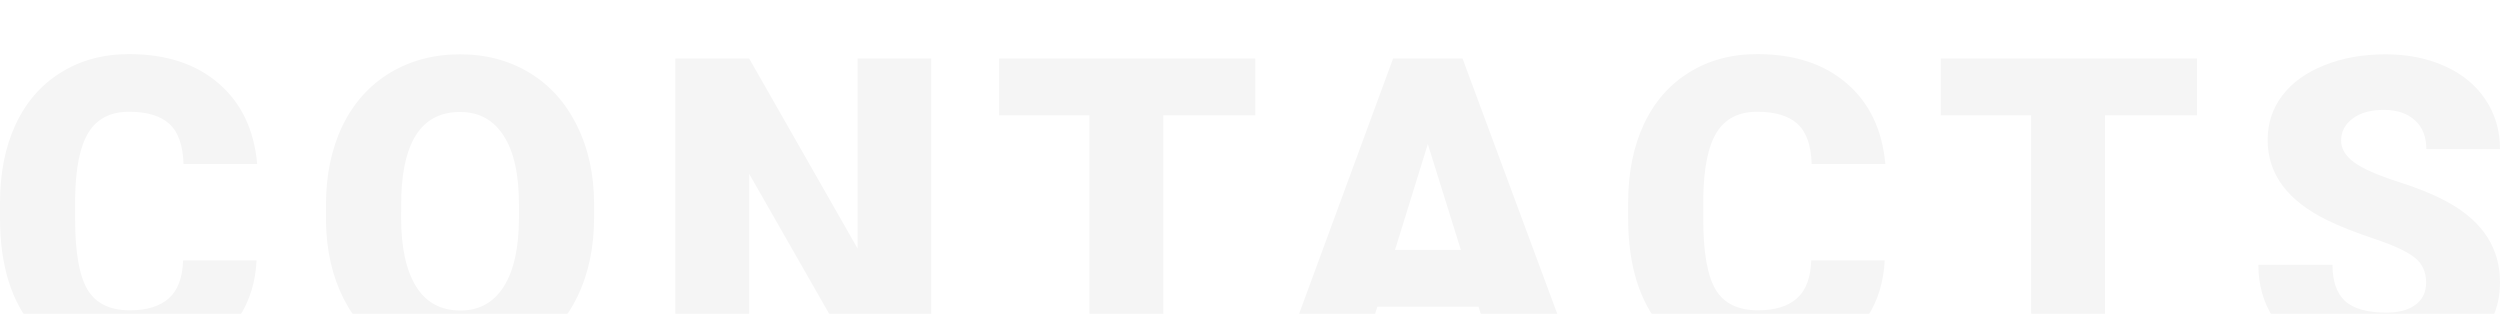 <svg width="231" height="29" viewBox="0 0 231 29" fill="none" xmlns="http://www.w3.org/2000/svg">
<g filter="url(#filter0_i_10_1105)">
<path d="M23.706 19.062C23.615 21.025 23.083 22.762 22.111 24.273C21.139 25.771 19.771 26.934 18.008 27.76C16.258 28.587 14.255 29 11.999 29C8.278 29 5.348 27.793 3.209 25.377C1.07 22.962 0 19.553 0 15.149V13.754C0 10.99 0.48 8.575 1.439 6.509C2.411 4.43 3.805 2.828 5.62 1.705C7.435 0.568 9.535 0 11.921 0C15.356 0 18.118 0.904 20.205 2.712C22.292 4.507 23.479 6.987 23.764 10.151H16.958C16.906 8.433 16.471 7.2 15.655 6.451C14.838 5.702 13.593 5.327 11.921 5.327C10.223 5.327 8.978 5.96 8.187 7.226C7.396 8.491 6.981 10.513 6.942 13.289V15.285C6.942 18.294 7.318 20.444 8.07 21.735C8.835 23.027 10.145 23.673 11.999 23.673C13.567 23.673 14.767 23.305 15.596 22.569C16.426 21.832 16.867 20.663 16.919 19.062H23.706ZM54.894 15.091C54.894 17.842 54.382 20.276 53.358 22.394C52.334 24.512 50.875 26.146 48.982 27.295C47.103 28.432 44.957 29 42.546 29C40.134 29 37.995 28.451 36.128 27.353C34.261 26.243 32.803 24.661 31.753 22.607C30.715 20.554 30.171 18.197 30.119 15.536V13.948C30.119 11.184 30.625 8.75 31.636 6.645C32.66 4.527 34.119 2.893 36.011 1.743C37.917 0.594 40.082 0.019 42.507 0.019C44.905 0.019 47.044 0.588 48.924 1.724C50.804 2.861 52.263 4.481 53.3 6.587C54.35 8.679 54.881 11.081 54.894 13.793V15.091ZM47.952 13.909C47.952 11.107 47.479 8.982 46.532 7.536C45.599 6.076 44.257 5.347 42.507 5.347C39.084 5.347 37.276 7.904 37.081 13.018L37.062 15.091C37.062 17.855 37.522 19.979 38.442 21.464C39.363 22.95 40.73 23.692 42.546 23.692C44.27 23.692 45.599 22.962 46.532 21.503C47.466 20.044 47.939 17.945 47.952 15.207V13.909ZM86.044 28.613H79.257L69.223 11.062V28.613H62.397V0.407H69.223L79.238 17.958V0.407H86.044V28.613ZM115.988 5.657H107.49V28.613H100.664V5.657H92.321V0.407H115.988V5.657ZM136.617 23.343H127.263L125.63 28.613H118.337L128.722 0.407H135.139L145.602 28.613H138.27L136.617 23.343ZM128.897 18.093H134.984L131.931 8.311L128.897 18.093ZM174.146 19.062C174.055 21.025 173.523 22.762 172.551 24.273C171.579 25.771 170.211 26.934 168.448 27.76C166.697 28.587 164.694 29 162.439 29C158.718 29 155.788 27.793 153.649 25.377C151.51 22.962 150.44 19.553 150.44 15.149V13.754C150.44 10.99 150.92 8.575 151.879 6.509C152.851 4.43 154.245 2.828 156.06 1.705C157.875 0.568 159.975 0 162.361 0C165.796 0 168.558 0.904 170.645 2.712C172.732 4.507 173.919 6.987 174.204 10.151H167.398C167.346 8.433 166.911 7.2 166.095 6.451C165.278 5.702 164.033 5.327 162.361 5.327C160.662 5.327 159.418 5.96 158.627 7.226C157.836 8.491 157.421 10.513 157.382 13.289V15.285C157.382 18.294 157.758 20.444 158.51 21.735C159.275 23.027 160.585 23.673 162.439 23.673C164.007 23.673 165.207 23.305 166.036 22.569C166.866 21.832 167.307 20.663 167.359 19.062H174.146ZM203.001 5.657H194.502V28.613H187.677V5.657H179.334V0.407H203.001V5.657ZM224.174 21.116C224.174 20.121 223.818 19.346 223.105 18.791C222.405 18.236 221.166 17.661 219.39 17.067C217.614 16.473 216.162 15.898 215.034 15.343C211.365 13.547 209.531 11.081 209.531 7.943C209.531 6.38 209.985 5.004 210.892 3.816C211.813 2.615 213.109 1.685 214.781 1.027C216.454 0.355 218.334 0.019 220.421 0.019C222.456 0.019 224.278 0.381 225.885 1.104C227.506 1.827 228.764 2.861 229.658 4.204C230.553 5.534 231 7.058 231 8.776H224.194C224.194 7.626 223.837 6.735 223.124 6.102C222.424 5.469 221.471 5.153 220.265 5.153C219.047 5.153 218.081 5.424 217.368 5.967C216.668 6.496 216.318 7.174 216.318 8.001C216.318 8.724 216.707 9.383 217.485 9.977C218.262 10.558 219.63 11.165 221.588 11.798C223.545 12.418 225.153 13.089 226.411 13.812C229.47 15.569 231 17.99 231 21.077C231 23.544 230.067 25.481 228.2 26.888C226.333 28.296 223.772 29 220.518 29C218.223 29 216.143 28.593 214.276 27.78C212.422 26.953 211.022 25.829 210.075 24.409C209.142 22.975 208.675 21.329 208.675 19.469H215.52C215.52 20.98 215.909 22.097 216.687 22.82C217.478 23.531 218.755 23.886 220.518 23.886C221.646 23.886 222.534 23.647 223.182 23.169C223.844 22.678 224.174 21.994 224.174 21.116Z" fill="#F5F5F5"/>
</g>
<defs>
<filter id="filter0_i_10_1105" x="0" y="0" width="231" height="34" filterUnits="userSpaceOnUse" color-interpolation-filters="sRGB">
<feFlood flood-opacity="0" result="BackgroundImageFix"/>
<feBlend mode="normal" in="SourceGraphic" in2="BackgroundImageFix" result="shape"/>
<feColorMatrix in="SourceAlpha" type="matrix" values="0 0 0 0 0 0 0 0 0 0 0 0 0 0 0 0 0 0 127 0" result="hardAlpha"/>
<feOffset dy="5"/>
<feGaussianBlur stdDeviation="2.5"/>
<feComposite in2="hardAlpha" operator="arithmetic" k2="-1" k3="1"/>
<feColorMatrix type="matrix" values="0 0 0 0 0.984 0 0 0 0 0.925 0 0 0 0 0.365 0 0 0 1 0"/>
<feBlend mode="normal" in2="shape" result="effect1_innerShadow_10_1105"/>
</filter>
</defs>
</svg>
